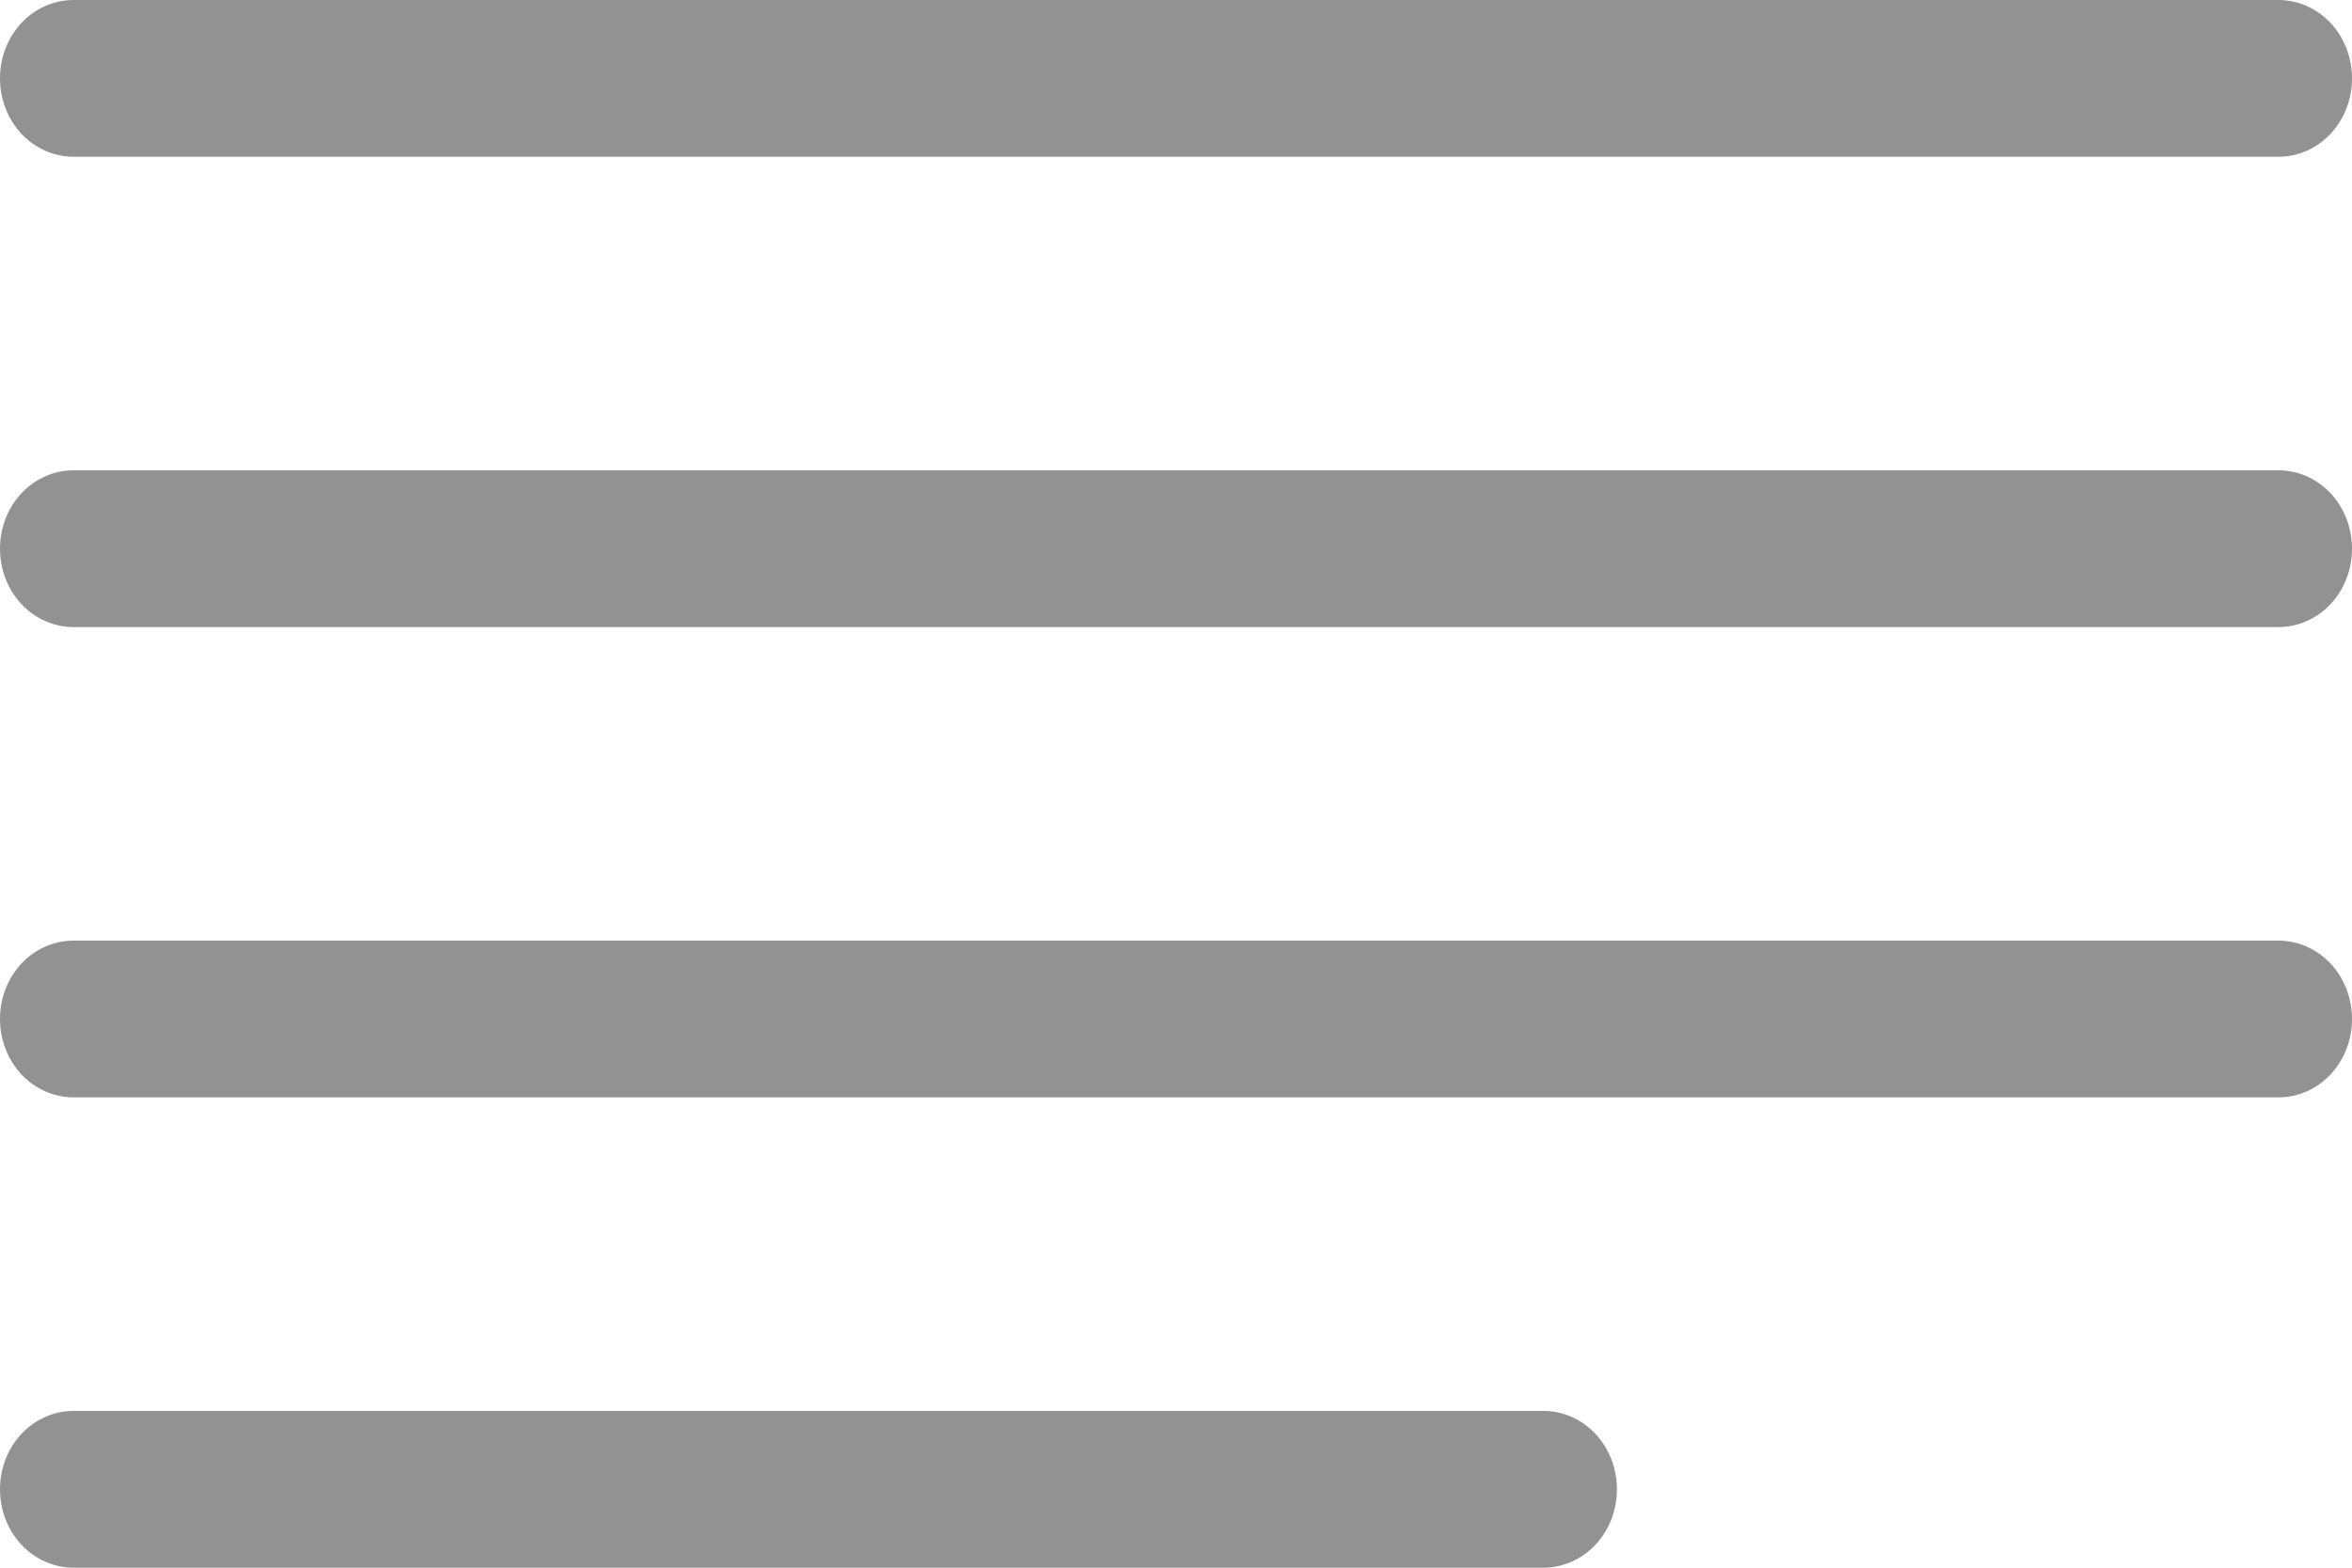 <svg width="15" height="10" viewBox="0 0 15 10" fill="none" xmlns="http://www.w3.org/2000/svg">
<path d="M0.469 0C0.344 0 0.225 0.053 0.137 0.146C0.049 0.24 0 0.367 0 0.5C0 0.633 0.049 0.76 0.137 0.854C0.225 0.947 0.344 1 0.469 1H14.531C14.656 1 14.775 0.947 14.863 0.854C14.951 0.76 15 0.633 15 0.5C15 0.367 14.951 0.24 14.863 0.146C14.775 0.053 14.656 0 14.531 0H0.469ZM0.469 3C0.344 3 0.225 3.053 0.137 3.146C0.049 3.24 0 3.367 0 3.5C0 3.633 0.049 3.76 0.137 3.854C0.225 3.947 0.344 4 0.469 4H14.531C14.656 4 14.775 3.947 14.863 3.854C14.951 3.76 15 3.633 15 3.5C15 3.367 14.951 3.24 14.863 3.146C14.775 3.053 14.656 3 14.531 3H0.469ZM0 6.5C0 6.367 0.049 6.24 0.137 6.146C0.225 6.053 0.344 6 0.469 6H14.531C14.656 6 14.775 6.053 14.863 6.146C14.951 6.24 15 6.367 15 6.5C15 6.633 14.951 6.76 14.863 6.854C14.775 6.947 14.656 7 14.531 7H0.469C0.344 7 0.225 6.947 0.137 6.854C0.049 6.76 0 6.633 0 6.5ZM0.469 9C0.344 9 0.225 9.053 0.137 9.146C0.049 9.24 0 9.367 0 9.5C0 9.633 0.049 9.76 0.137 9.854C0.225 9.947 0.344 10 0.469 10H9.844C9.968 10 10.087 9.947 10.175 9.854C10.263 9.76 10.312 9.633 10.312 9.5C10.312 9.367 10.263 9.24 10.175 9.146C10.087 9.053 9.968 9 9.844 9H0.469Z" fill="#929292"/>
</svg>
